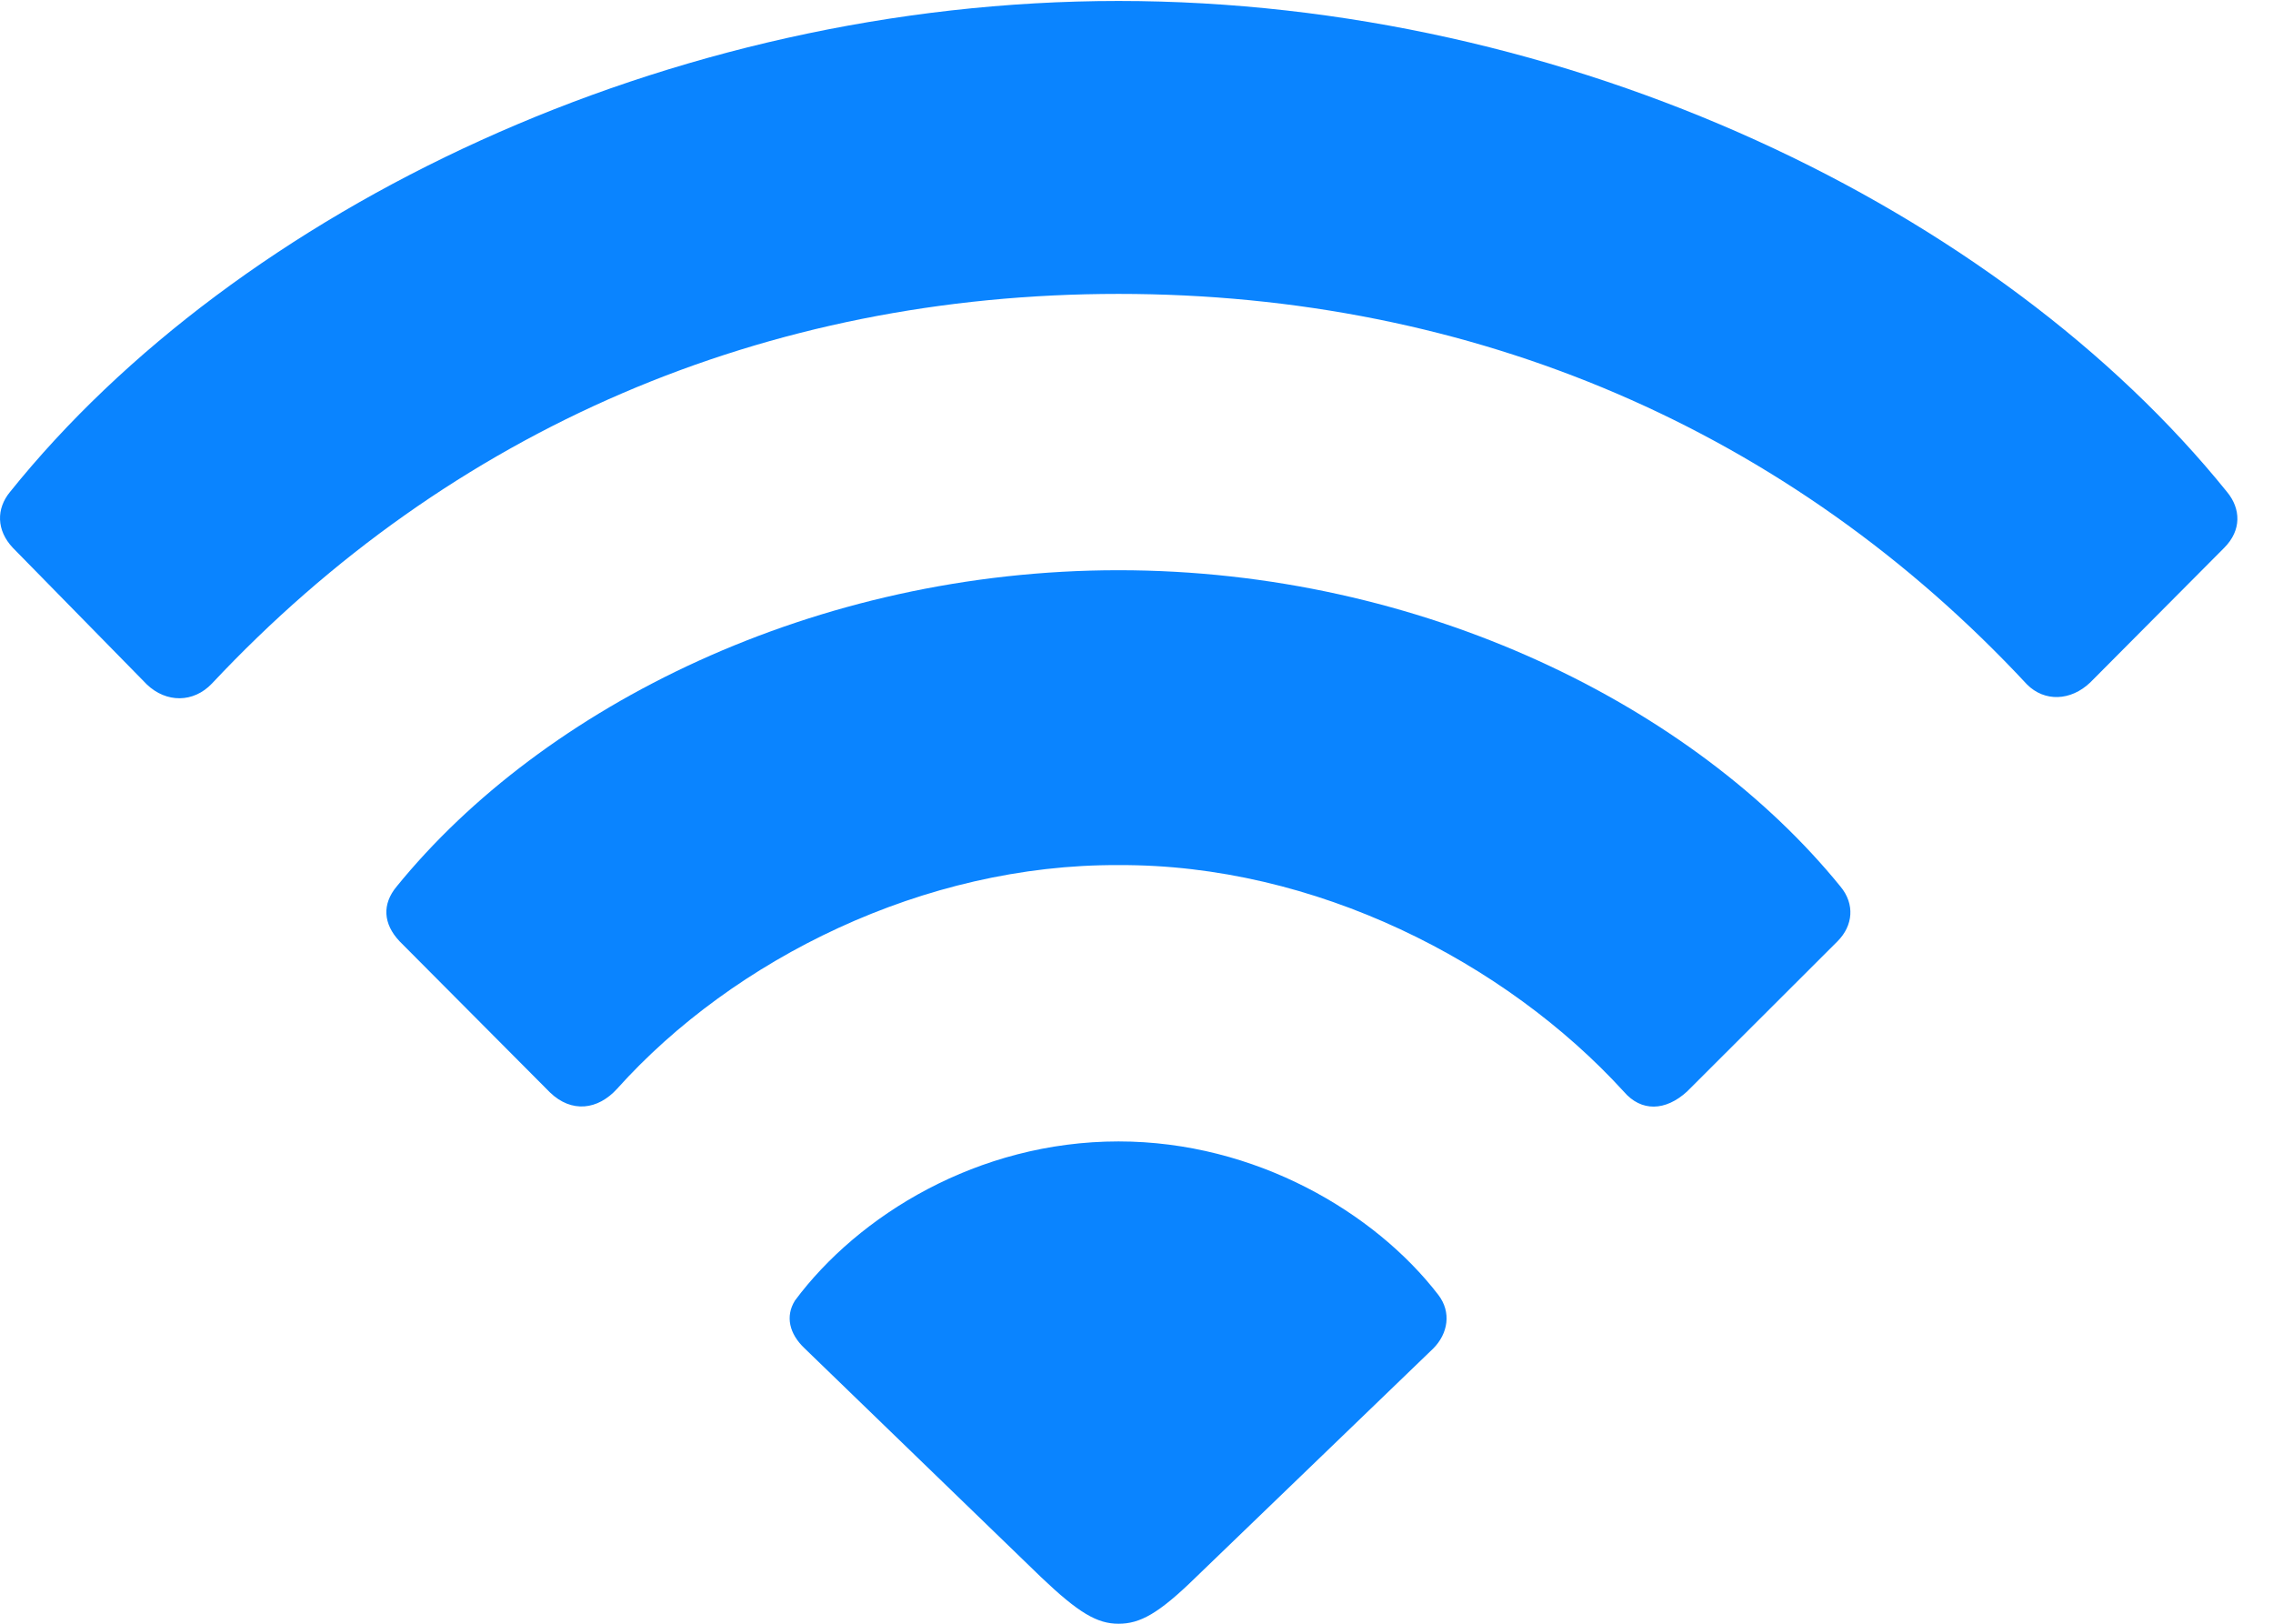 <svg width="70" height="50" viewBox="0 0 70 50" fill="none" xmlns="http://www.w3.org/2000/svg">
<g clip-path="url(#clip0_2225_2692)">
<path d="M4.523 21.077C5.121 21.648 5.959 21.648 6.528 21.047C13.889 13.199 23.584 9.05 34.446 9.05C45.368 9.05 55.123 13.229 62.425 21.077C62.964 21.618 63.771 21.588 64.37 21.017L68.499 16.867C69.038 16.326 69.008 15.665 68.589 15.154C61.557 6.434 48.331 0.03 34.446 0.03C20.592 0.03 7.306 6.434 0.304 15.154C-0.115 15.665 -0.115 16.326 0.394 16.867L4.523 21.077Z" fill="#0A84FF"/>
<path d="M16.942 33.644C17.6 34.275 18.408 34.185 19.007 33.524C22.597 29.525 28.462 26.608 34.447 26.639C40.492 26.608 46.356 29.615 50.007 33.614C50.546 34.245 51.294 34.215 51.952 33.614L56.59 28.984C57.069 28.503 57.129 27.841 56.68 27.3C52.162 21.738 43.783 17.559 34.447 17.559C25.111 17.559 16.733 21.738 12.214 27.3C11.765 27.841 11.795 28.443 12.304 28.984L16.942 33.644Z" fill="#0A84FF"/>
<path d="M34.446 50C35.104 50 35.673 49.7 36.84 48.557L44.141 41.522C44.59 41.07 44.71 40.409 44.291 39.868C42.346 37.342 38.665 35.148 34.446 35.148C30.107 35.148 26.427 37.432 24.482 40.048C24.182 40.529 24.302 41.07 24.781 41.522L32.052 48.557C33.219 49.669 33.788 50 34.446 50Z" fill="#0A84FF"/>
</g>
<defs>
<clipPath id="clip0_2225_2692">
<rect width="70" height="50" fill="white"/>
</clipPath>
</defs>
</svg>
